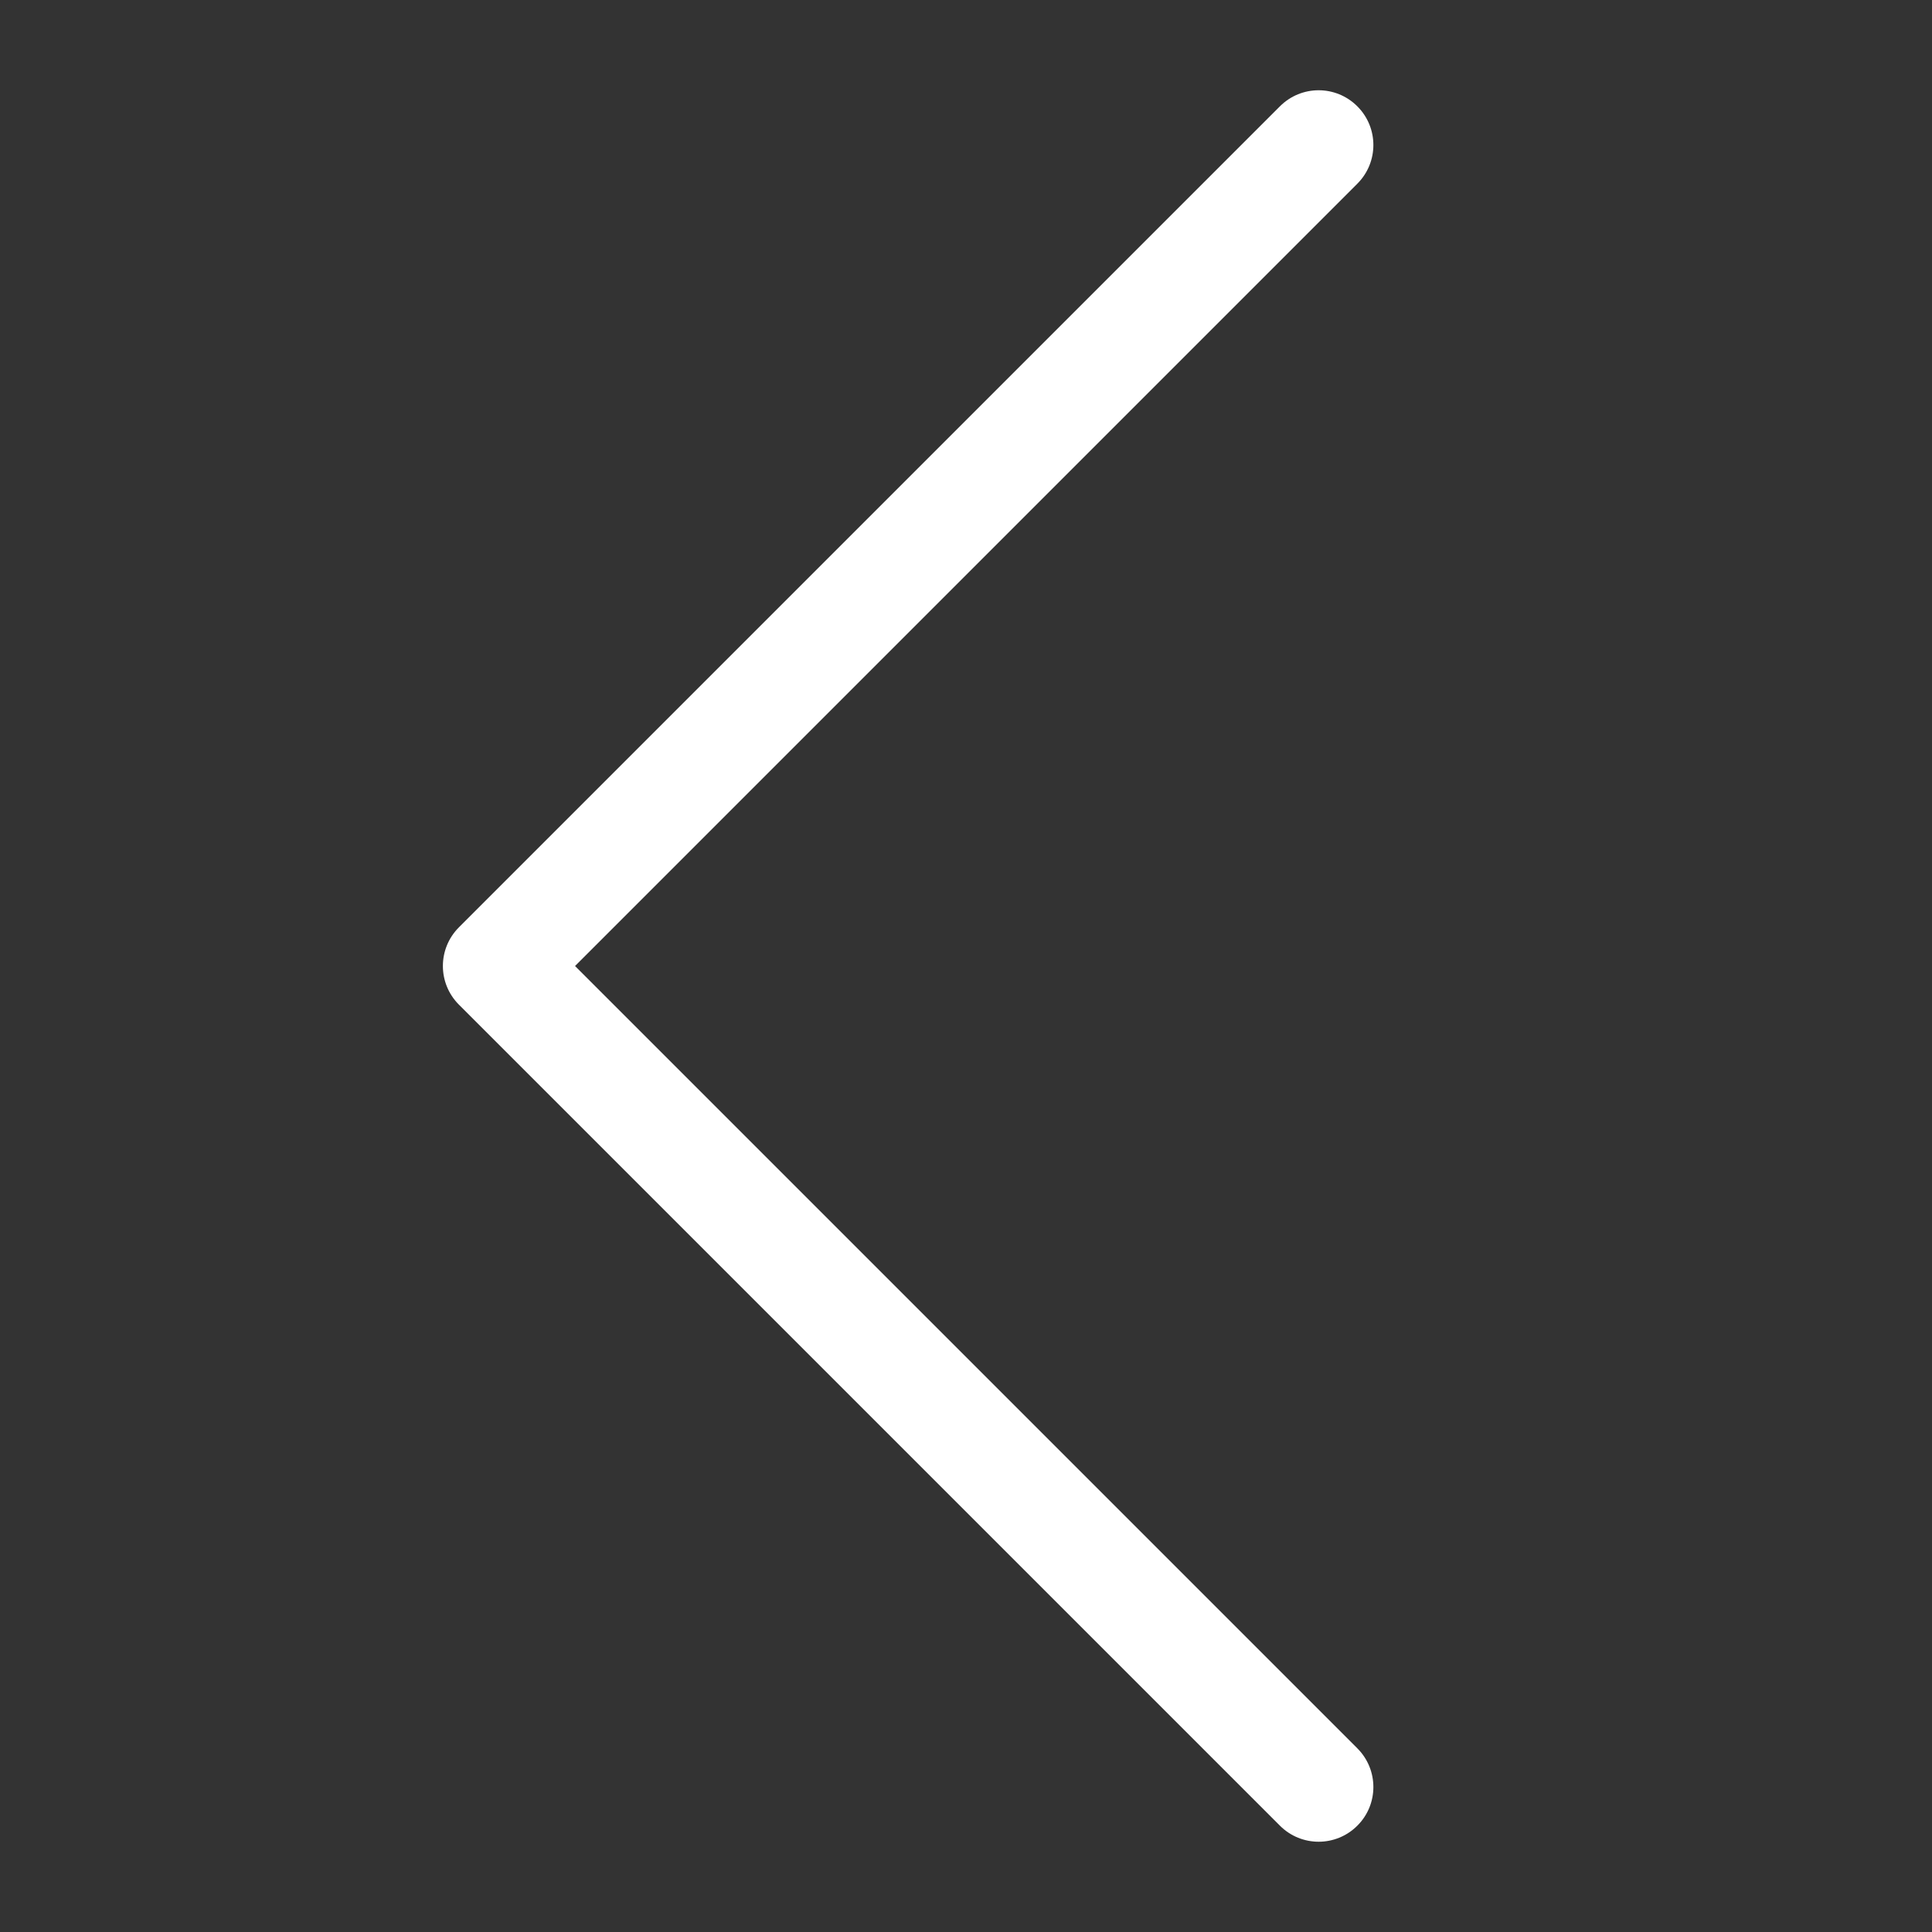 <?xml version="1.0" encoding="utf-8"?>
<!-- Generator: Adobe Illustrator 16.0.4, SVG Export Plug-In . SVG Version: 6.00 Build 0)  -->
<!DOCTYPE svg PUBLIC "-//W3C//DTD SVG 1.1//EN" "http://www.w3.org/Graphics/SVG/1.1/DTD/svg11.dtd">
<svg version="1.1" id="Layer_1" xmlns="http://www.w3.org/2000/svg" xmlns:xlink="http://www.w3.org/1999/xlink" x="0px" y="0px"
	 width="200px" height="200px" viewBox="0 0 200 200" enable-background="new 0 0 200 200" xml:space="preserve">
<rect x="0" y="0" width="200" height="200" fill="#333333" stroke="none"/>
<path fill="#FFFFFF" d="M140.51,180.984l-80.983-80.983l80.983-80.984c2.215-2.215,2.215-5.796,0-8.011
	c-2.216-2.216-5.797-2.216-8.012,0L47.509,95.994c-2.215,2.216-2.215,5.797,0,8.011l84.989,84.989
	c1.104,1.106,2.556,1.661,4.006,1.661s2.9-0.555,4.006-1.661C142.725,186.786,142.725,183.199,140.51,180.984z"/>
</svg>
